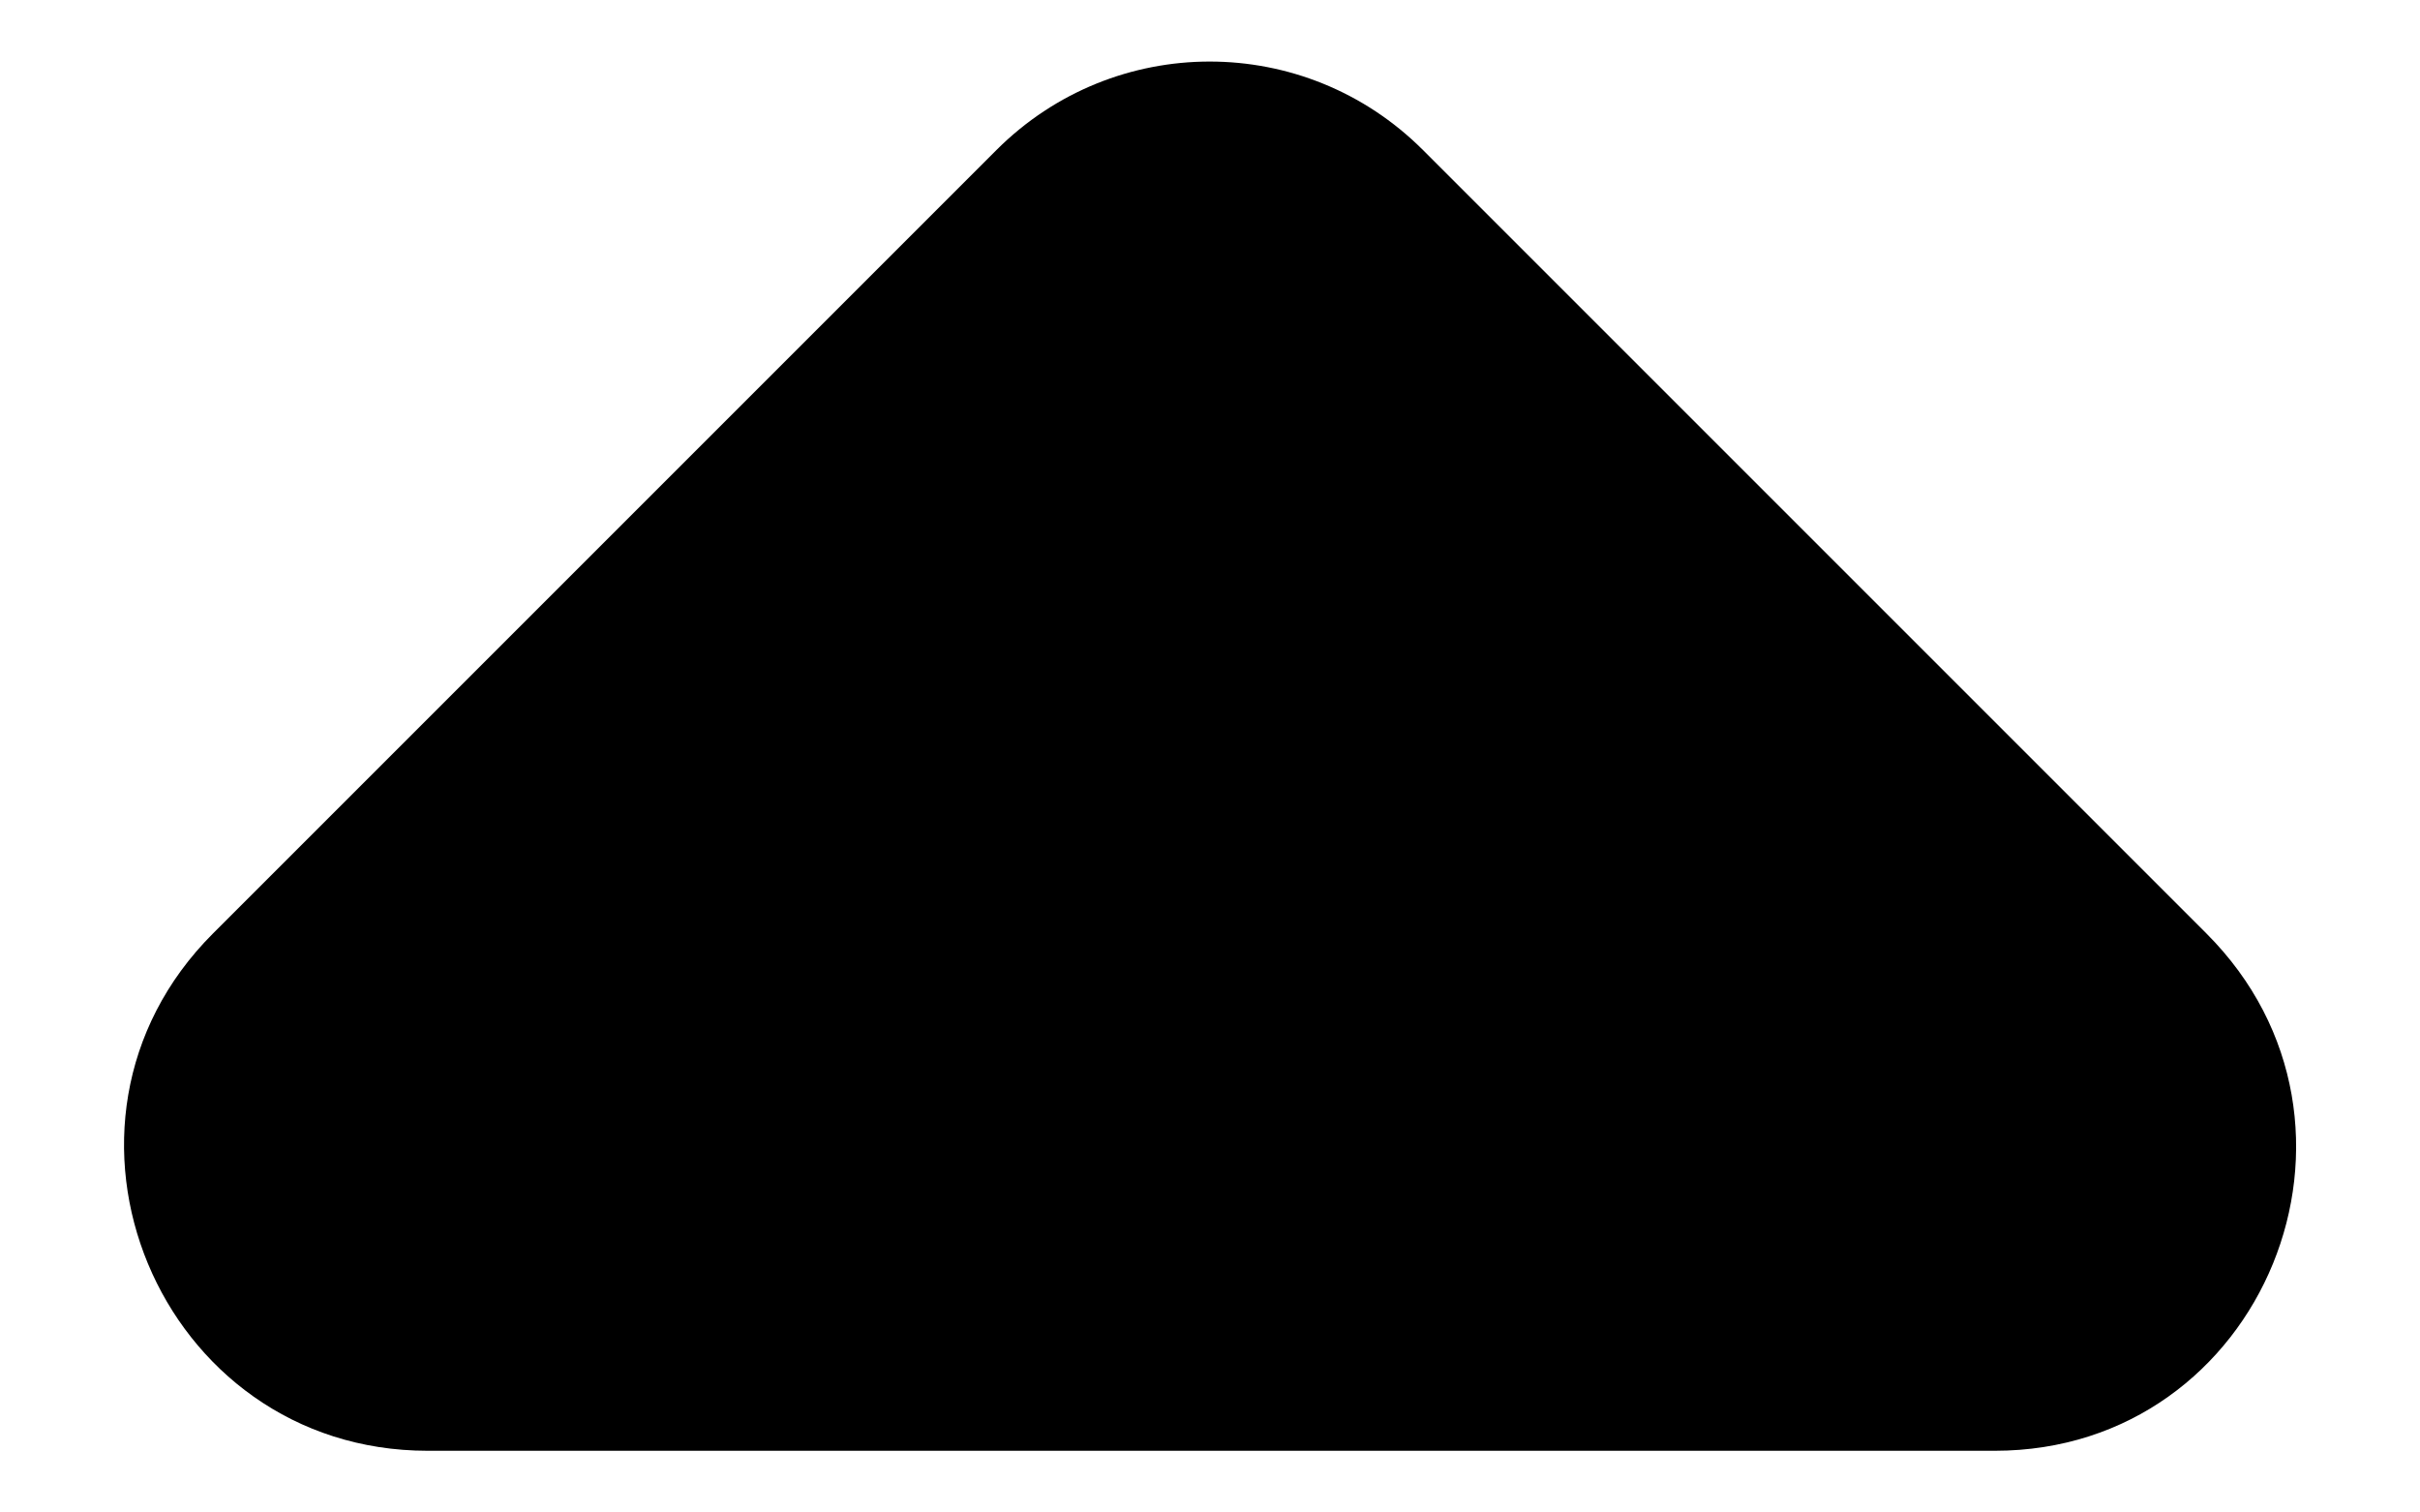<?xml version="1.0" encoding="UTF-8" standalone="no"?>
<svg height="5" viewBox="0 0 8 5" width="8" fill="#000000" version="1.1" id="svg6" sodipodi:docname="ic_expand_arrow_emoji.svg"
        inkscape:version="1.1.2 (0a00cf5339, 2022-02-04)" xmlns:inkscape="http://www.inkscape.org/namespaces/inkscape"
        xmlns:sodipodi="http://sodipodi.sourceforge.net/DTD/sodipodi-0.dtd" xmlns="http://www.w3.org/2000/svg">
  <defs
     id="defs10" />
  <sodipodi:namedview
     id="namedview8"
     pagecolor="#ffffff"
     bordercolor="#666666"
     borderopacity="1.0"
     inkscape:pageshadow="2"
     inkscape:pageopacity="0.0"
     inkscape:pagecheckerboard="0"
     showgrid="true"
     inkscape:zoom="36.375"
     inkscape:cx="1.1683849"
     inkscape:cy="12"
     inkscape:window-width="2560"
     inkscape:window-height="1376"
     inkscape:window-x="0"
     inkscape:window-y="0"
     inkscape:window-maximized="1"
     inkscape:current-layer="svg6">
    <inkscape:grid
       type="xygrid"
       id="grid12" />
  </sodipodi:namedview>
  <path
     d="M 0,0 H 24 V 24 H 0 Z"
     fill="none"
     id="path2" />
  <path
     d="m 7.294,3.086 -2.59,-2.59 c -0.39,-0.39 -1.02,-0.39 -1.41,0 L 0.704,3.086 c -0.63,0.63 -0.18,1.71 0.71,1.71 h 5.18 c 0.89,0 1.33,-1.08 0.7,-1.71 z"
     id="path4" />
</svg>
